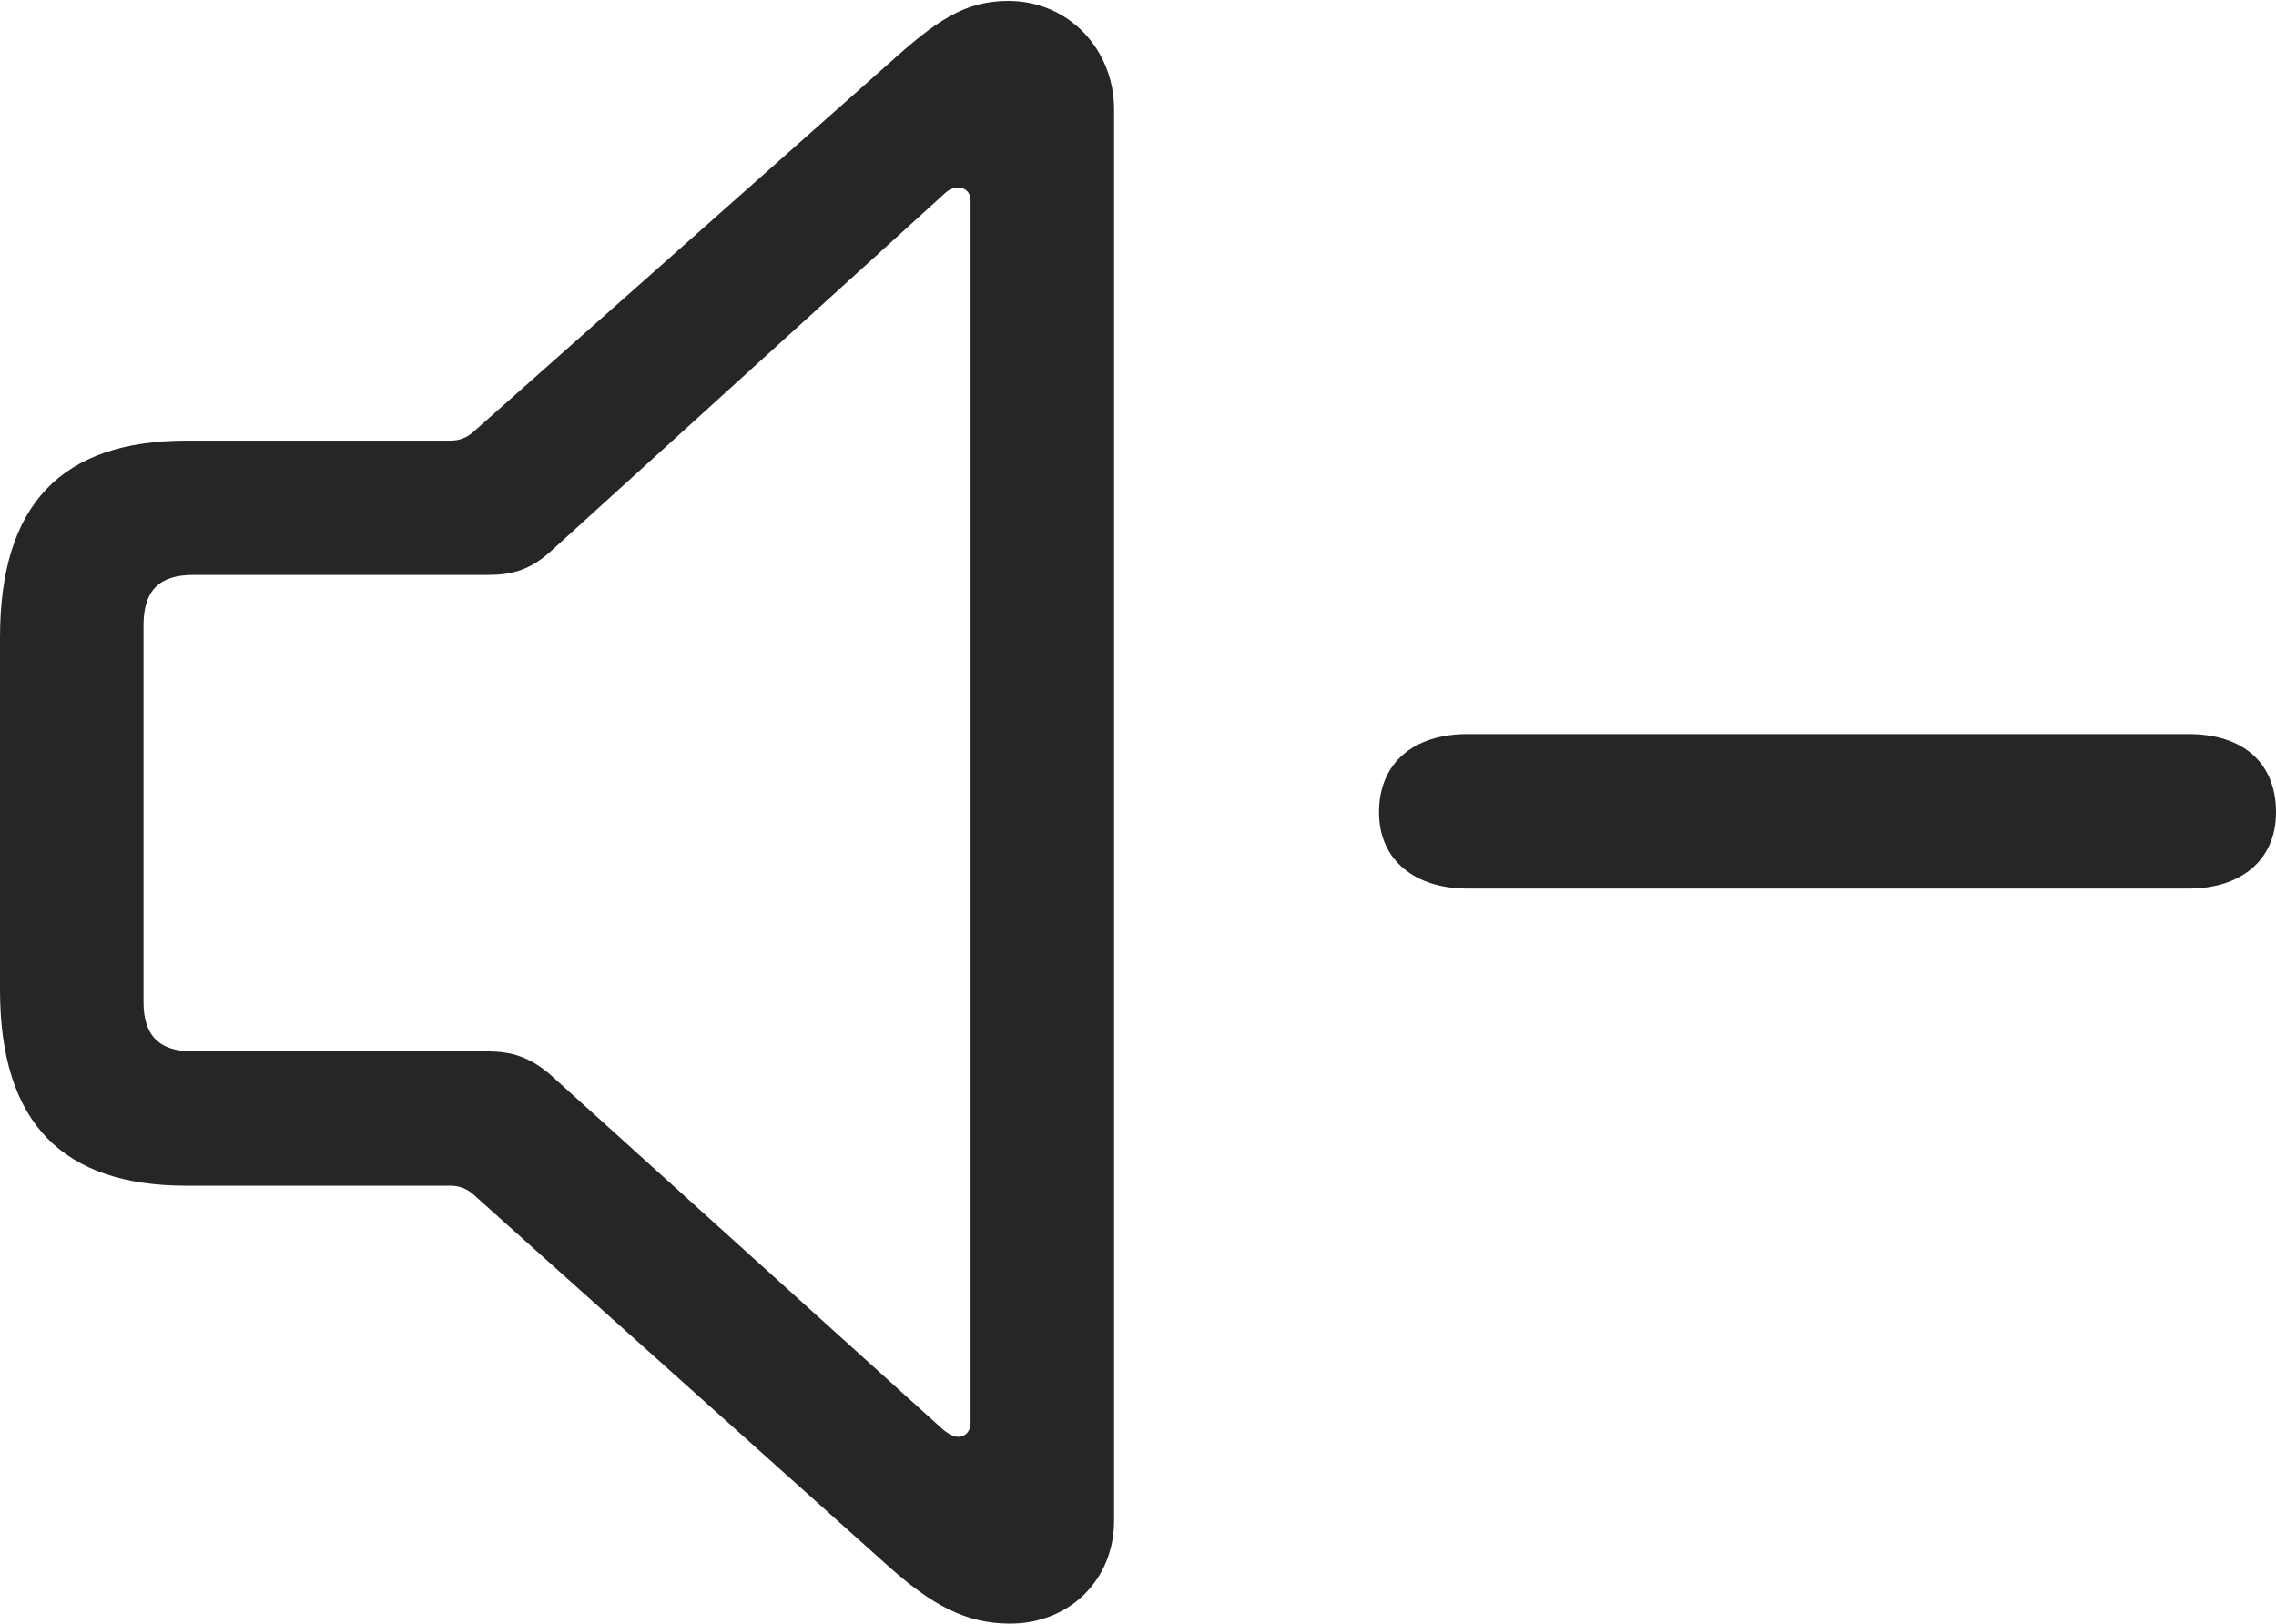 <?xml version="1.0" encoding="UTF-8"?>
<!--Generator: Apple Native CoreSVG 232.5-->
<!DOCTYPE svg
PUBLIC "-//W3C//DTD SVG 1.1//EN"
       "http://www.w3.org/Graphics/SVG/1.1/DTD/svg11.dtd">
<svg version="1.1" xmlns="http://www.w3.org/2000/svg" xmlns:xlink="http://www.w3.org/1999/xlink" width="120.801" height="86.182">
 <g>
  <rect height="86.182" opacity="0" width="120.801" x="0" y="0"/>
  <path d="M77.881 47.168L116.162 47.168C118.896 47.168 120.801 45.703 120.801 43.115C120.801 40.478 119.043 38.965 116.162 38.965L77.881 38.965C75.049 38.965 73.193 40.478 73.193 43.115C73.193 45.703 75.147 47.168 77.881 47.168Z" fill="#000000" fill-opacity="0.85"/>
  <path d="M9.912 62.94L23.926 62.94C24.365 62.94 24.756 63.086 25.098 63.379L47.119 83.106C49.463 85.205 51.27 86.182 53.613 86.182C56.738 86.182 59.131 83.887 59.131 80.713L59.131 5.811C59.131 2.637 56.738 0.049 53.516 0.049C51.172 0.049 49.658 1.123 47.119 3.418L25.098 22.949C24.756 23.242 24.365 23.389 23.926 23.389L9.912 23.389C3.271 23.389 0 26.758 0 33.838L0 52.539C0 59.619 3.32 62.94 9.912 62.94ZM10.254 55.81C8.447 55.81 7.617 54.98 7.617 53.174L7.617 33.203C7.617 31.348 8.447 30.518 10.254 30.518L25.879 30.518C27.148 30.518 28.125 30.273 29.248 29.248L50.049 10.352C50.293 10.107 50.537 9.961 50.879 9.961C51.221 9.961 51.514 10.205 51.514 10.645L51.514 75.537C51.514 75.977 51.221 76.269 50.879 76.269C50.635 76.269 50.342 76.123 50.049 75.879L29.248 57.08C28.125 56.103 27.148 55.81 25.879 55.81Z" fill="#000000" fill-opacity="0.85"/>
 </g>
</svg>

